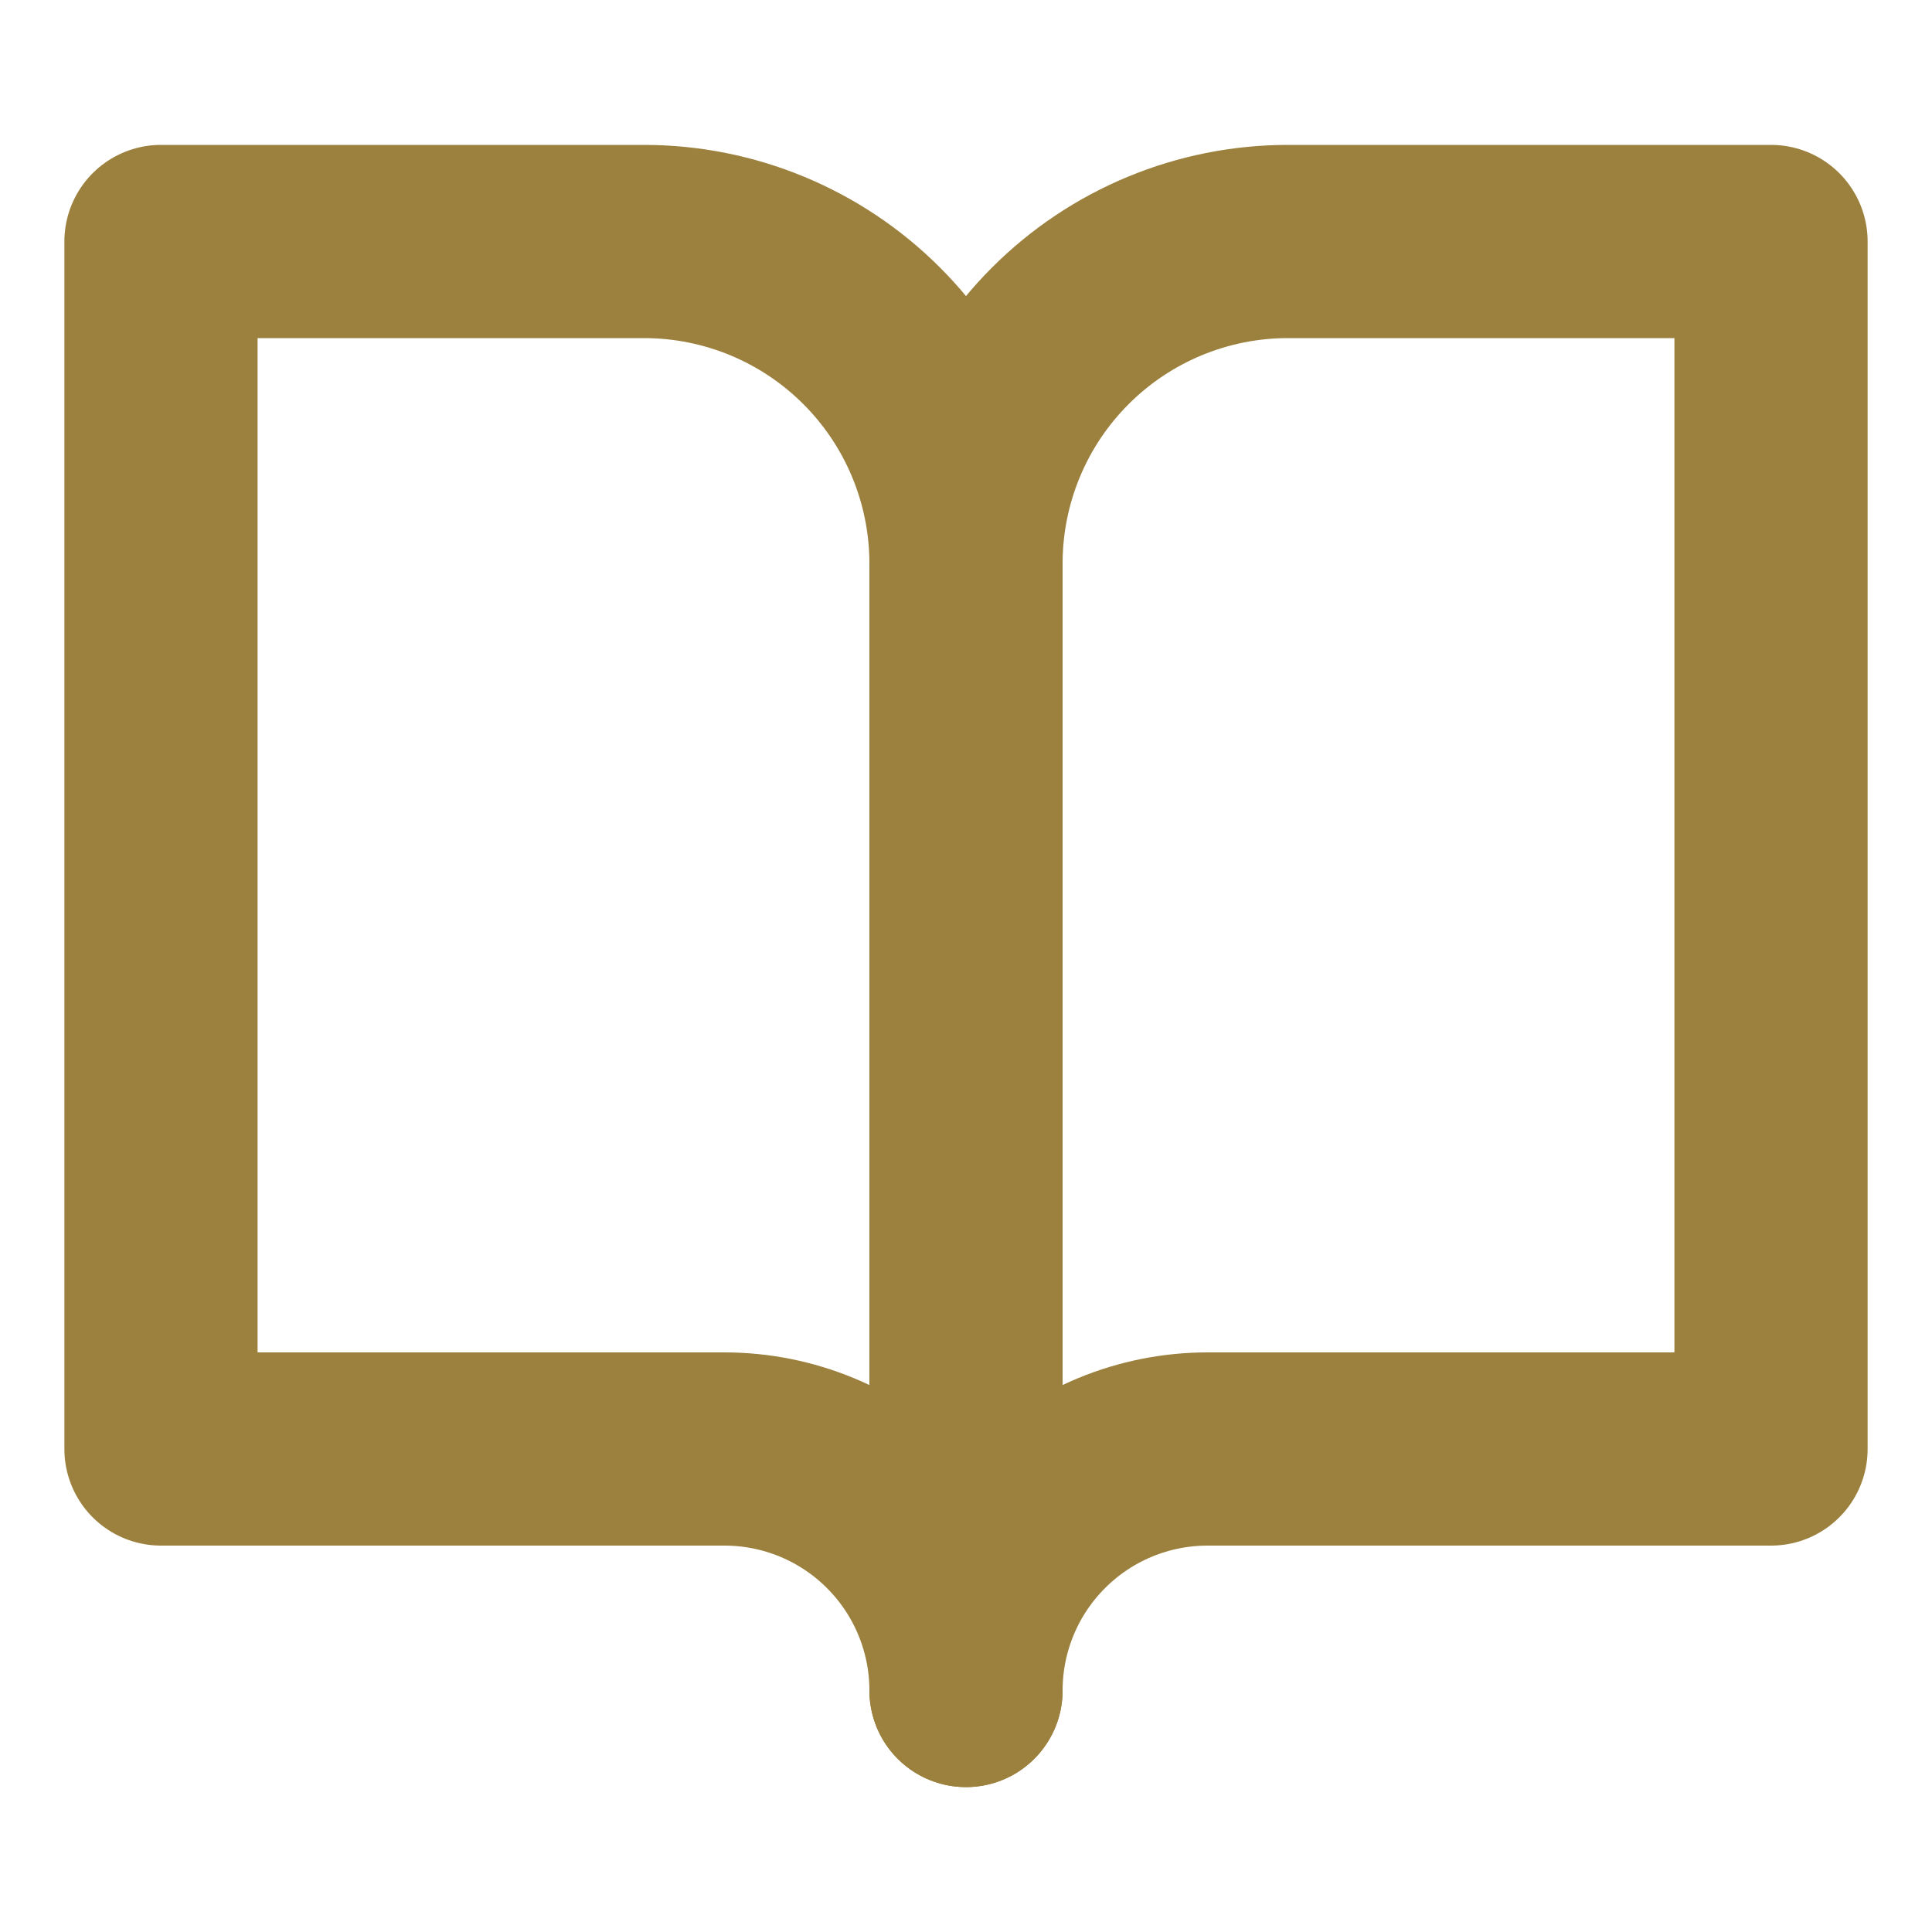 <svg width="40" height="40" viewBox="0 0 40 40" fill="none" xmlns="http://www.w3.org/2000/svg">
<path d="M3.333 5H13.333C15.101 5 16.797 5.702 18.047 6.953C19.297 8.203 20 9.899 20 11.667V35C20 33.674 19.473 32.402 18.535 31.465C17.598 30.527 16.326 30 15 30H3.333V5Z" stroke="#9C803D" stroke-width="4" stroke-linecap="round" stroke-linejoin="round"/>
<path d="M36.667 5H26.667C24.899 5 23.203 5.702 21.953 6.953C20.702 8.203 20 9.899 20 11.667V35C20 33.674 20.527 32.402 21.465 31.465C22.402 30.527 23.674 30 25 30H36.667V5Z" stroke="#9C803D" stroke-width="4" stroke-linecap="round" stroke-linejoin="round"/>
</svg>
